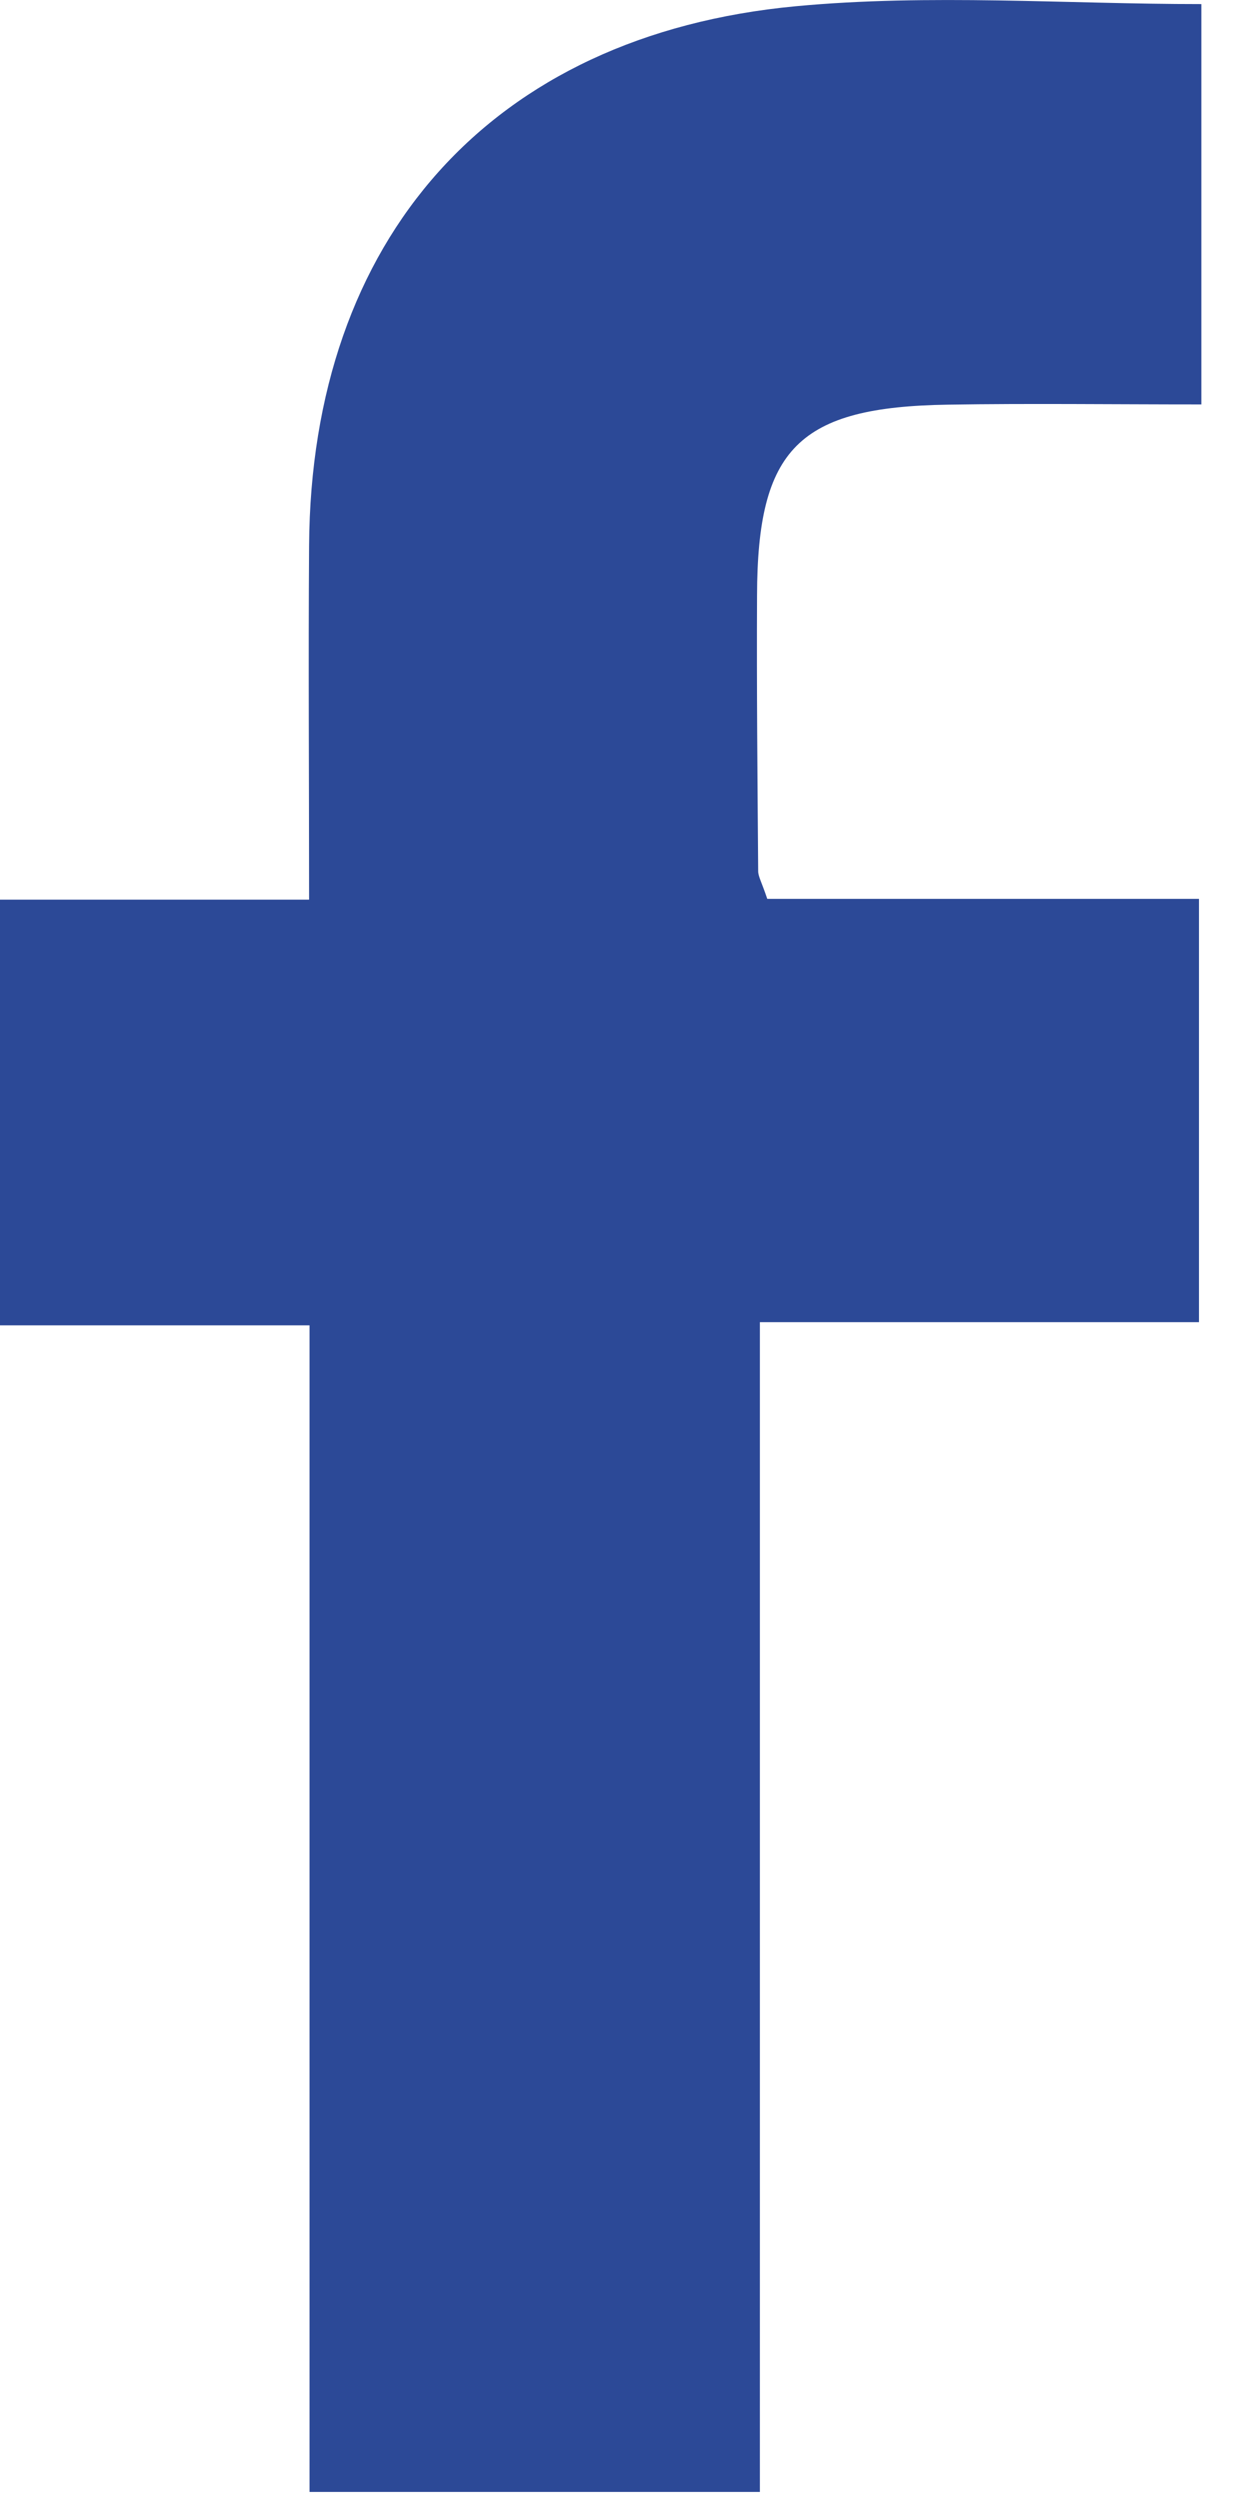 <?xml version="1.0" encoding="UTF-8"?>
<svg width="11px" height="22px" viewBox="0 0 11 22" version="1.1" xmlns="http://www.w3.org/2000/svg" xmlns:xlink="http://www.w3.org/1999/xlink">
    <!-- Generator: Sketch 52.3 (67297) - http://www.bohemiancoding.com/sketch -->
    <title>icn_fb</title>
    <desc>Created with Sketch.</desc>
    <g id="Page-1" stroke="none" stroke-width="1" fill="none" fill-rule="evenodd">
        <g id="icn_fb" fill="#2C4997">
            <path d="M6.752,7.91 L10.551,7.91 L10.551,11.635 L6.687,11.635 L6.687,21.929 L2.724,21.929 L2.724,11.663 L0,11.663 L0,7.917 L2.72,7.917 C2.72,6.818 2.713,5.809 2.72,4.799 C2.738,2.104 4.315,0.308 7.002,0.055 C8.182,-0.056 9.38,0.036 10.572,0.036 L10.572,3.559 C9.787,3.559 9.065,3.549 8.342,3.561 C7.029,3.581 6.665,3.946 6.662,5.24 C6.658,6.049 6.666,6.857 6.672,7.666 C6.672,7.713 6.702,7.761 6.752,7.91" id="Path"></path>
        </g>
    </g>
</svg>
